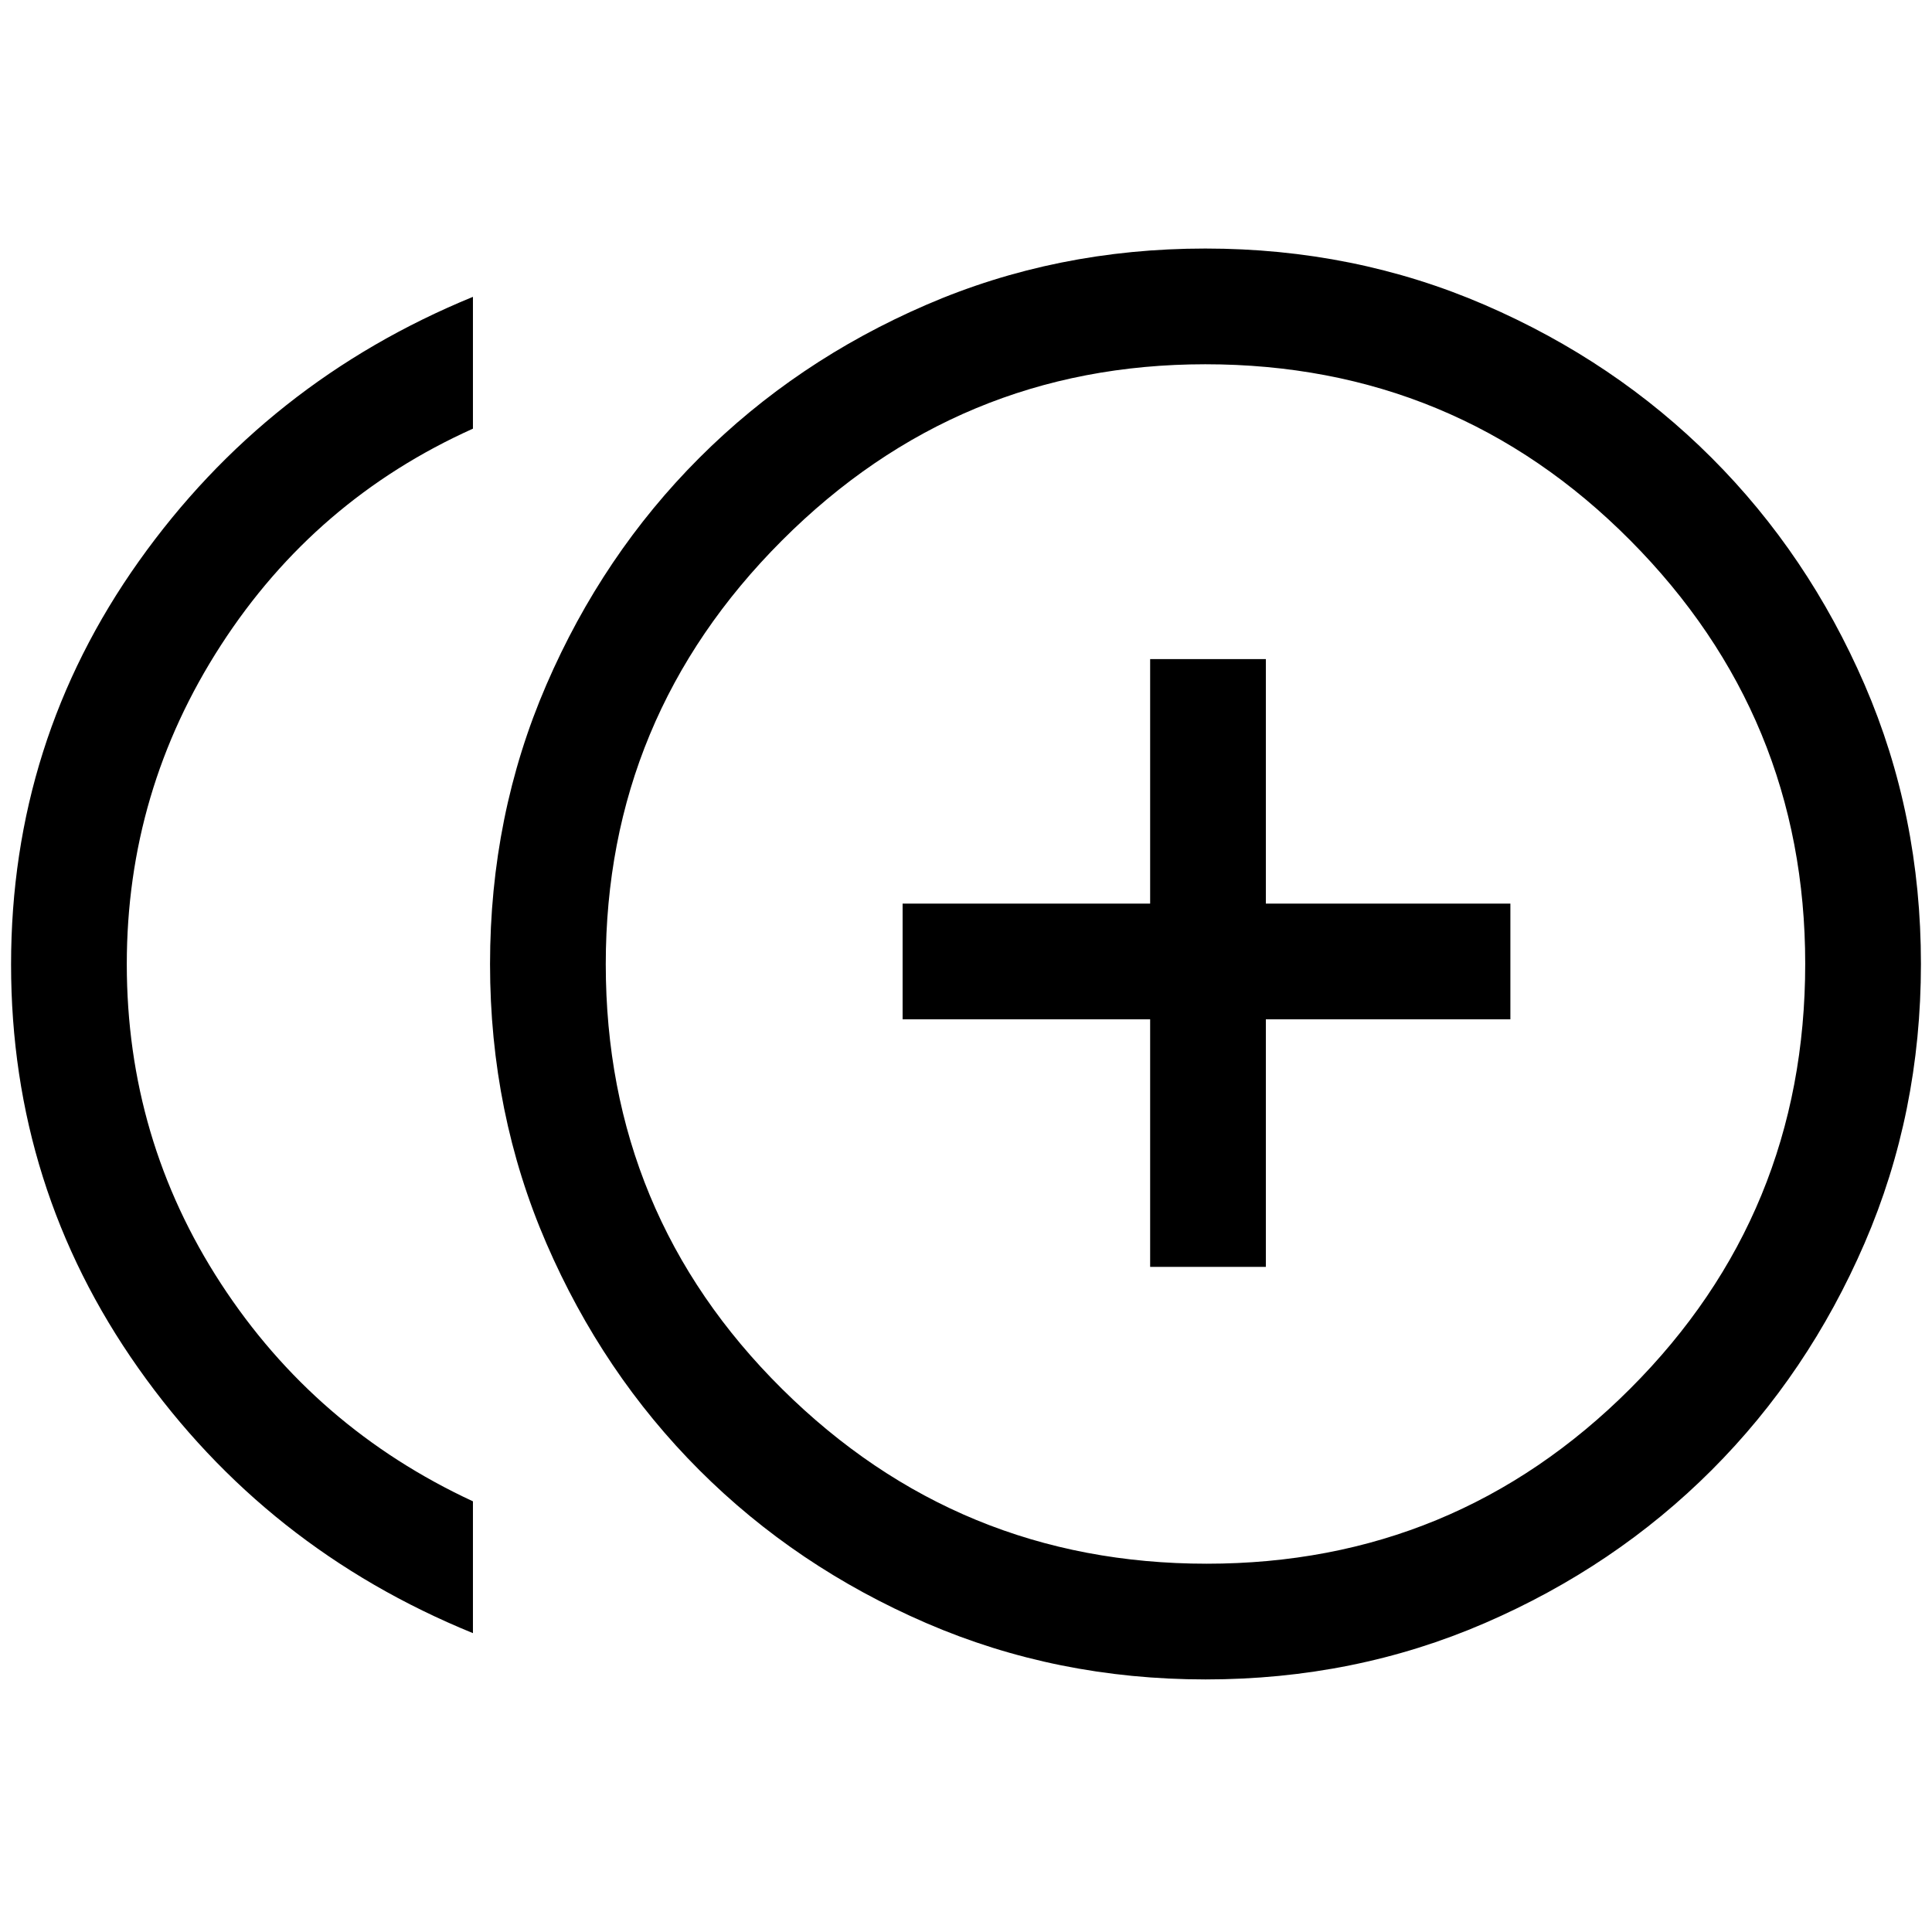 <svg xmlns="http://www.w3.org/2000/svg" height="48" viewBox="0 -960 960 960" width="48"><path d="M571.5-330.5H629v-123h121.5V-511H629v-121.5h-57.5V-511h-123v57.5h123v123ZM235-148.5q-103-42-166.25-131.65T5.5-480.76q0-110.95 63.5-200.35 63.5-89.39 166-131.39v65.5q-78.46 35.28-125.23 107.61Q63-567.07 63-480.91 63-394 109.77-322.2 156.54-250.41 235-214v65.5Zm364.07 23q-74.07 0-138.82-28t-112.75-76q-48-48-76-112.68-28-64.69-28-138.75 0-74.07 28-138.82t76-112.75q48-48 112.68-76 64.69-28 138.75-28 74.07 0 138.82 28t112.75 76q48 48 76 112.68 28 64.69 28 138.75 0 74.07-28 138.82t-76 112.75q-48 48-112.68 76-64.69 28-138.75 28ZM599-481Zm.62 298Q723-183 810-269.94q87-86.93 87-211.18Q897-604 810.06-691.5 723.13-779 598.88-779 476-779 388.5-691.38 301-603.77 301-480.88q0 124.24 87.62 211.06 87.61 86.82 211 86.82Z"/></svg>